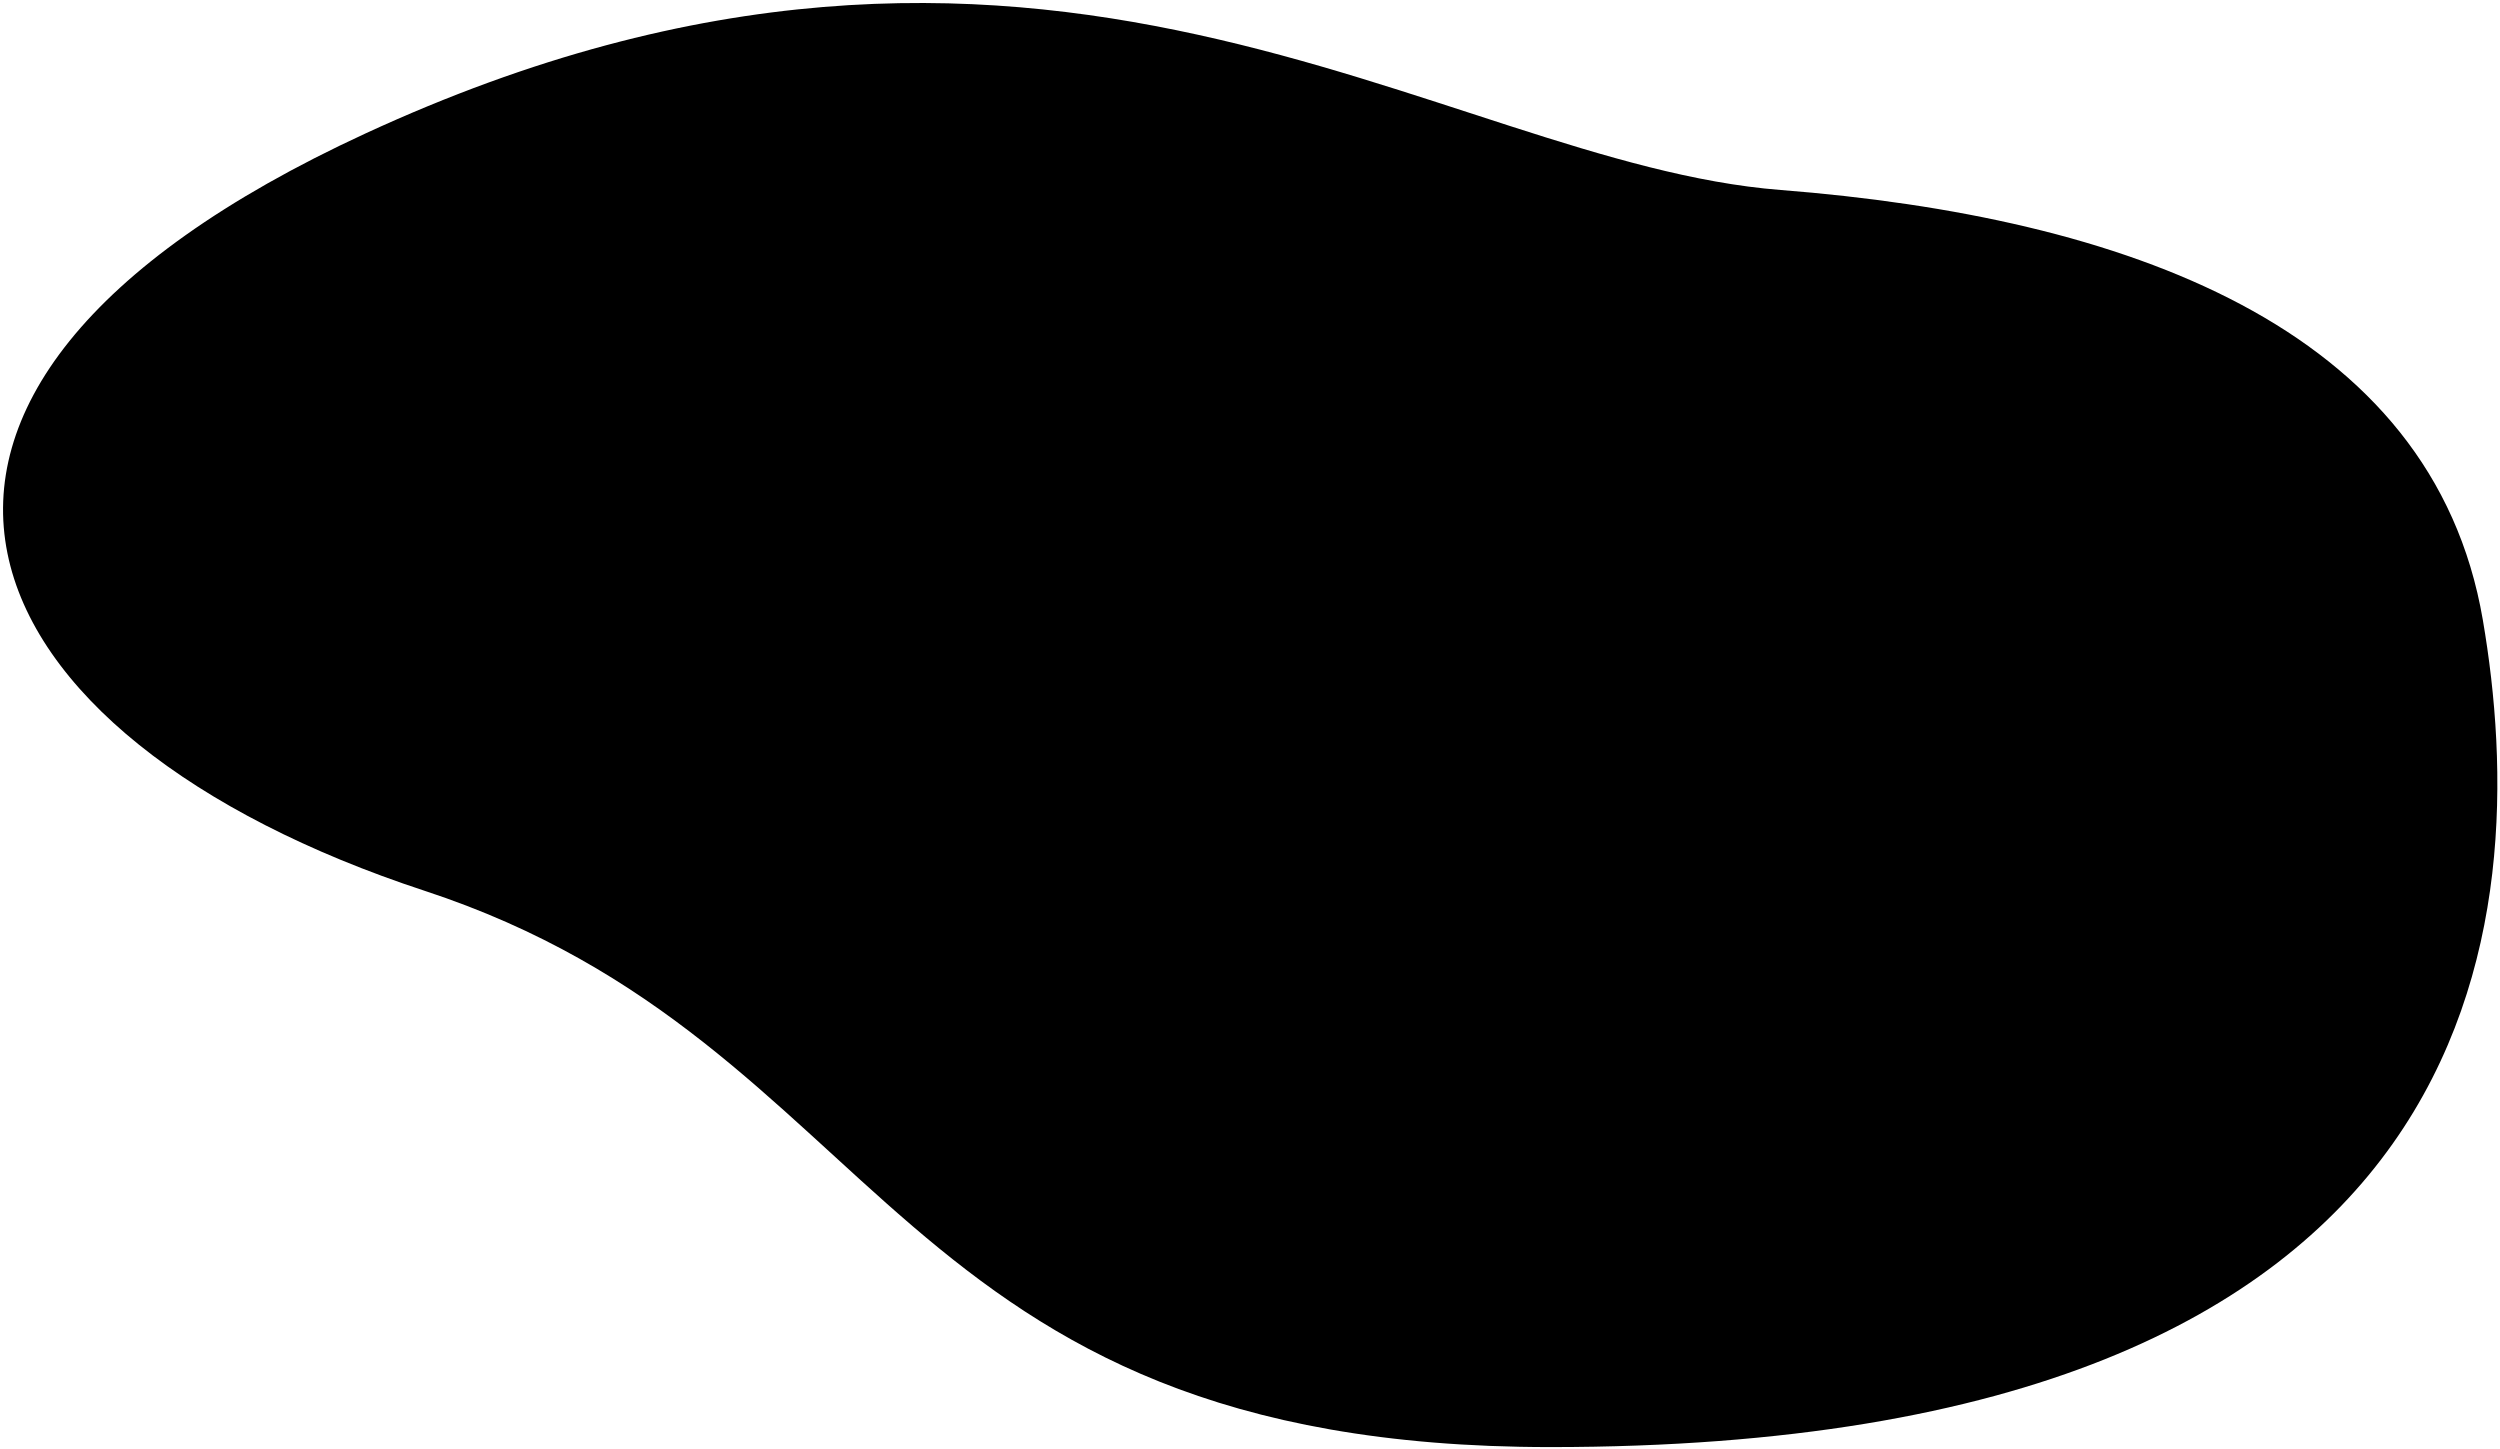 <svg width="564" height="327" viewBox="0 0 564 327" fill="none" xmlns="http://www.w3.org/2000/svg">
<path d="M401.662 42.857C324.426 36.798 234.783 -40.235 82.418 30.125C-45.728 89.301 -9.208 166.463 95.792 200.963C200.792 235.463 199.792 326.463 349.792 326.463C564.569 326.463 571.491 206.28 560.124 139.842C548.757 73.404 478.897 48.916 401.662 42.857Z" fill="black"/>
</svg>
